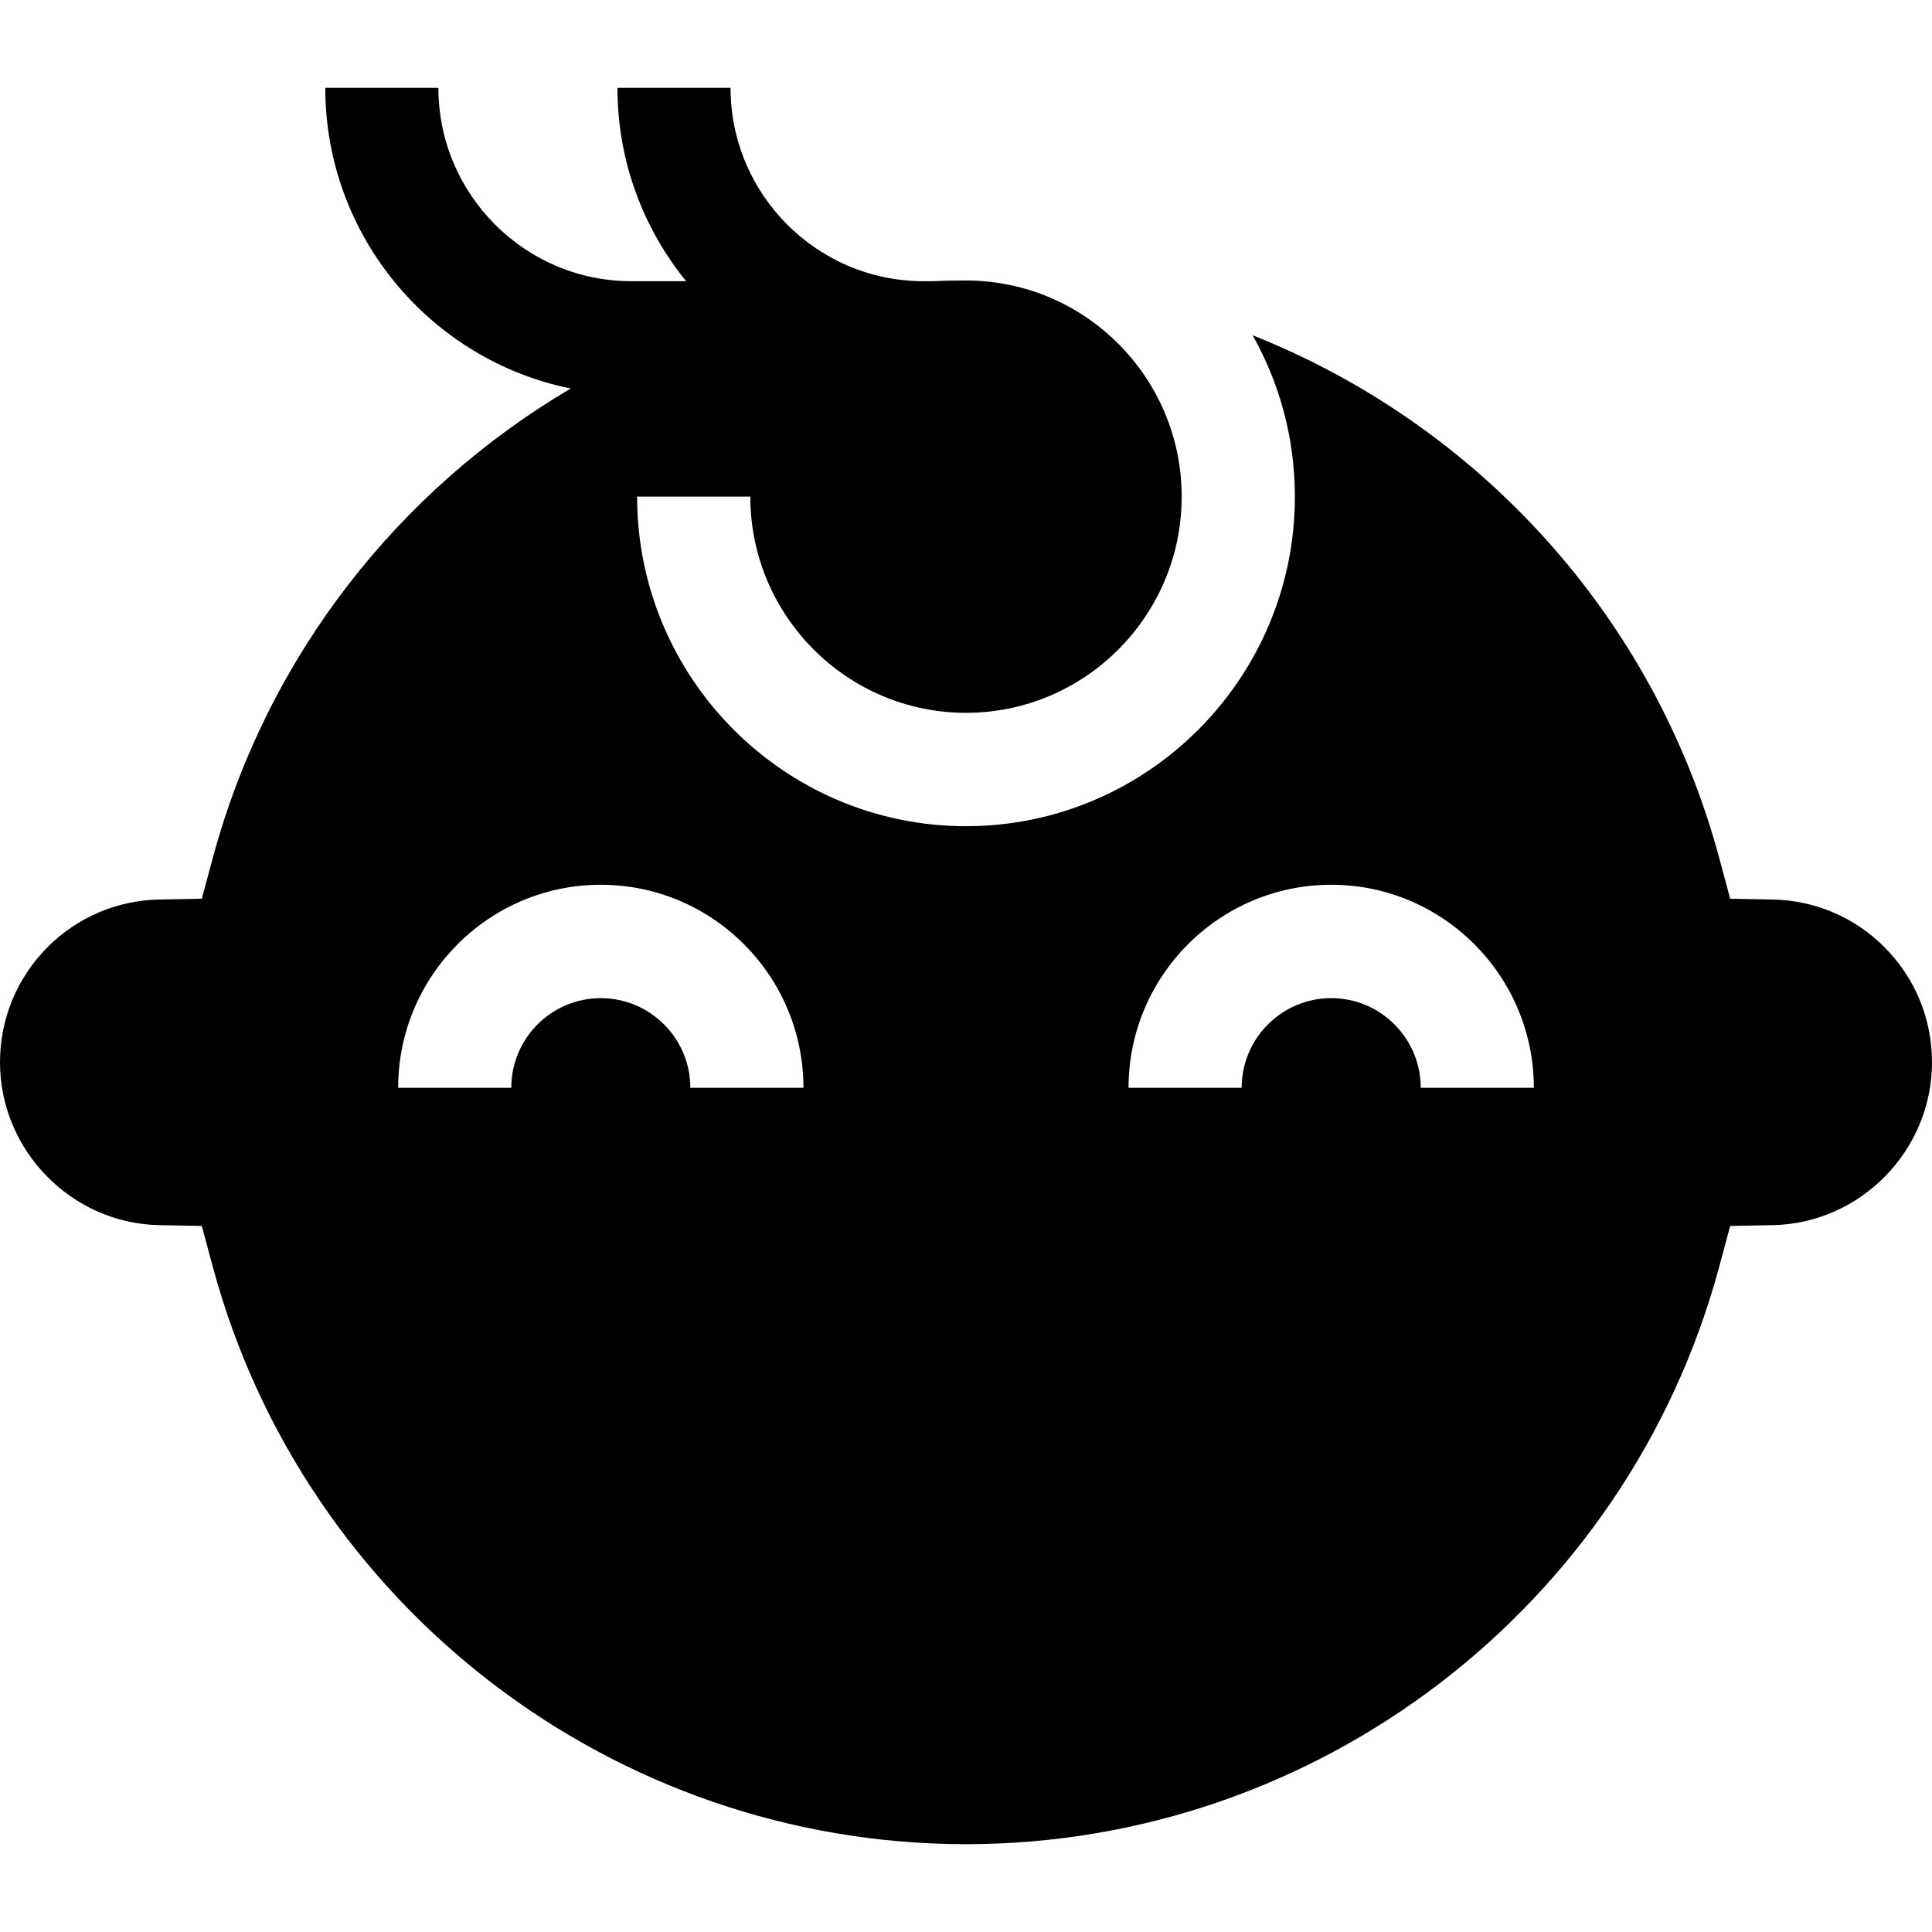 <svg width="22" height="22" viewBox="0 0 22 22"  xmlns="http://www.w3.org/2000/svg">
    <path d="M21.458 10.785C21.118 10.444 20.666 10.252 20.186 10.243L19.702 10.234L19.576 9.766C18.83 7 16.815 4.831 14.264 3.818C14.57 4.362 14.745 4.988 14.745 5.655C14.745 7.725 13.065 9.408 11 9.408C8.935 9.408 7.255 7.725 7.255 5.655H8.544C8.544 7.013 9.646 8.117 11 8.117C12.354 8.117 13.456 7.013 13.456 5.655C13.456 4.298 12.354 3.194 11 3.194C10.875 3.194 10.75 3.196 10.626 3.202H10.509C9.301 3.198 8.319 2.212 8.319 1H7.031C7.031 1.834 7.324 2.6 7.813 3.202H7.189C5.978 3.202 4.992 2.214 4.992 1H3.704C3.704 2.689 4.907 4.102 6.499 4.424C4.544 5.576 3.045 7.465 2.424 9.766L2.298 10.234L1.814 10.243C1.334 10.252 0.882 10.444 0.542 10.785C0.193 11.135 0 11.601 0 12.097C0 13.1 0.814 13.932 1.814 13.951L2.298 13.96L2.424 14.428C3.468 18.297 6.995 21 11 21C15.005 21 18.532 18.297 19.576 14.428L19.702 13.96L20.186 13.951C21.186 13.932 22 13.1 22 12.097C22 11.601 21.808 11.136 21.458 10.785ZM6.841 11.366C6.279 11.366 5.822 11.824 5.822 12.387H4.534C4.534 11.112 5.569 10.075 6.841 10.075C8.114 10.075 9.149 11.112 9.149 12.387H7.861C7.861 11.824 7.403 11.366 6.841 11.366ZM16.178 12.387C16.178 11.824 15.721 11.366 15.159 11.366C14.597 11.366 14.139 11.824 14.139 12.387H12.851C12.851 11.112 13.886 10.075 15.159 10.075C16.431 10.075 17.466 11.112 17.466 12.387H16.178Z" />
</svg>
